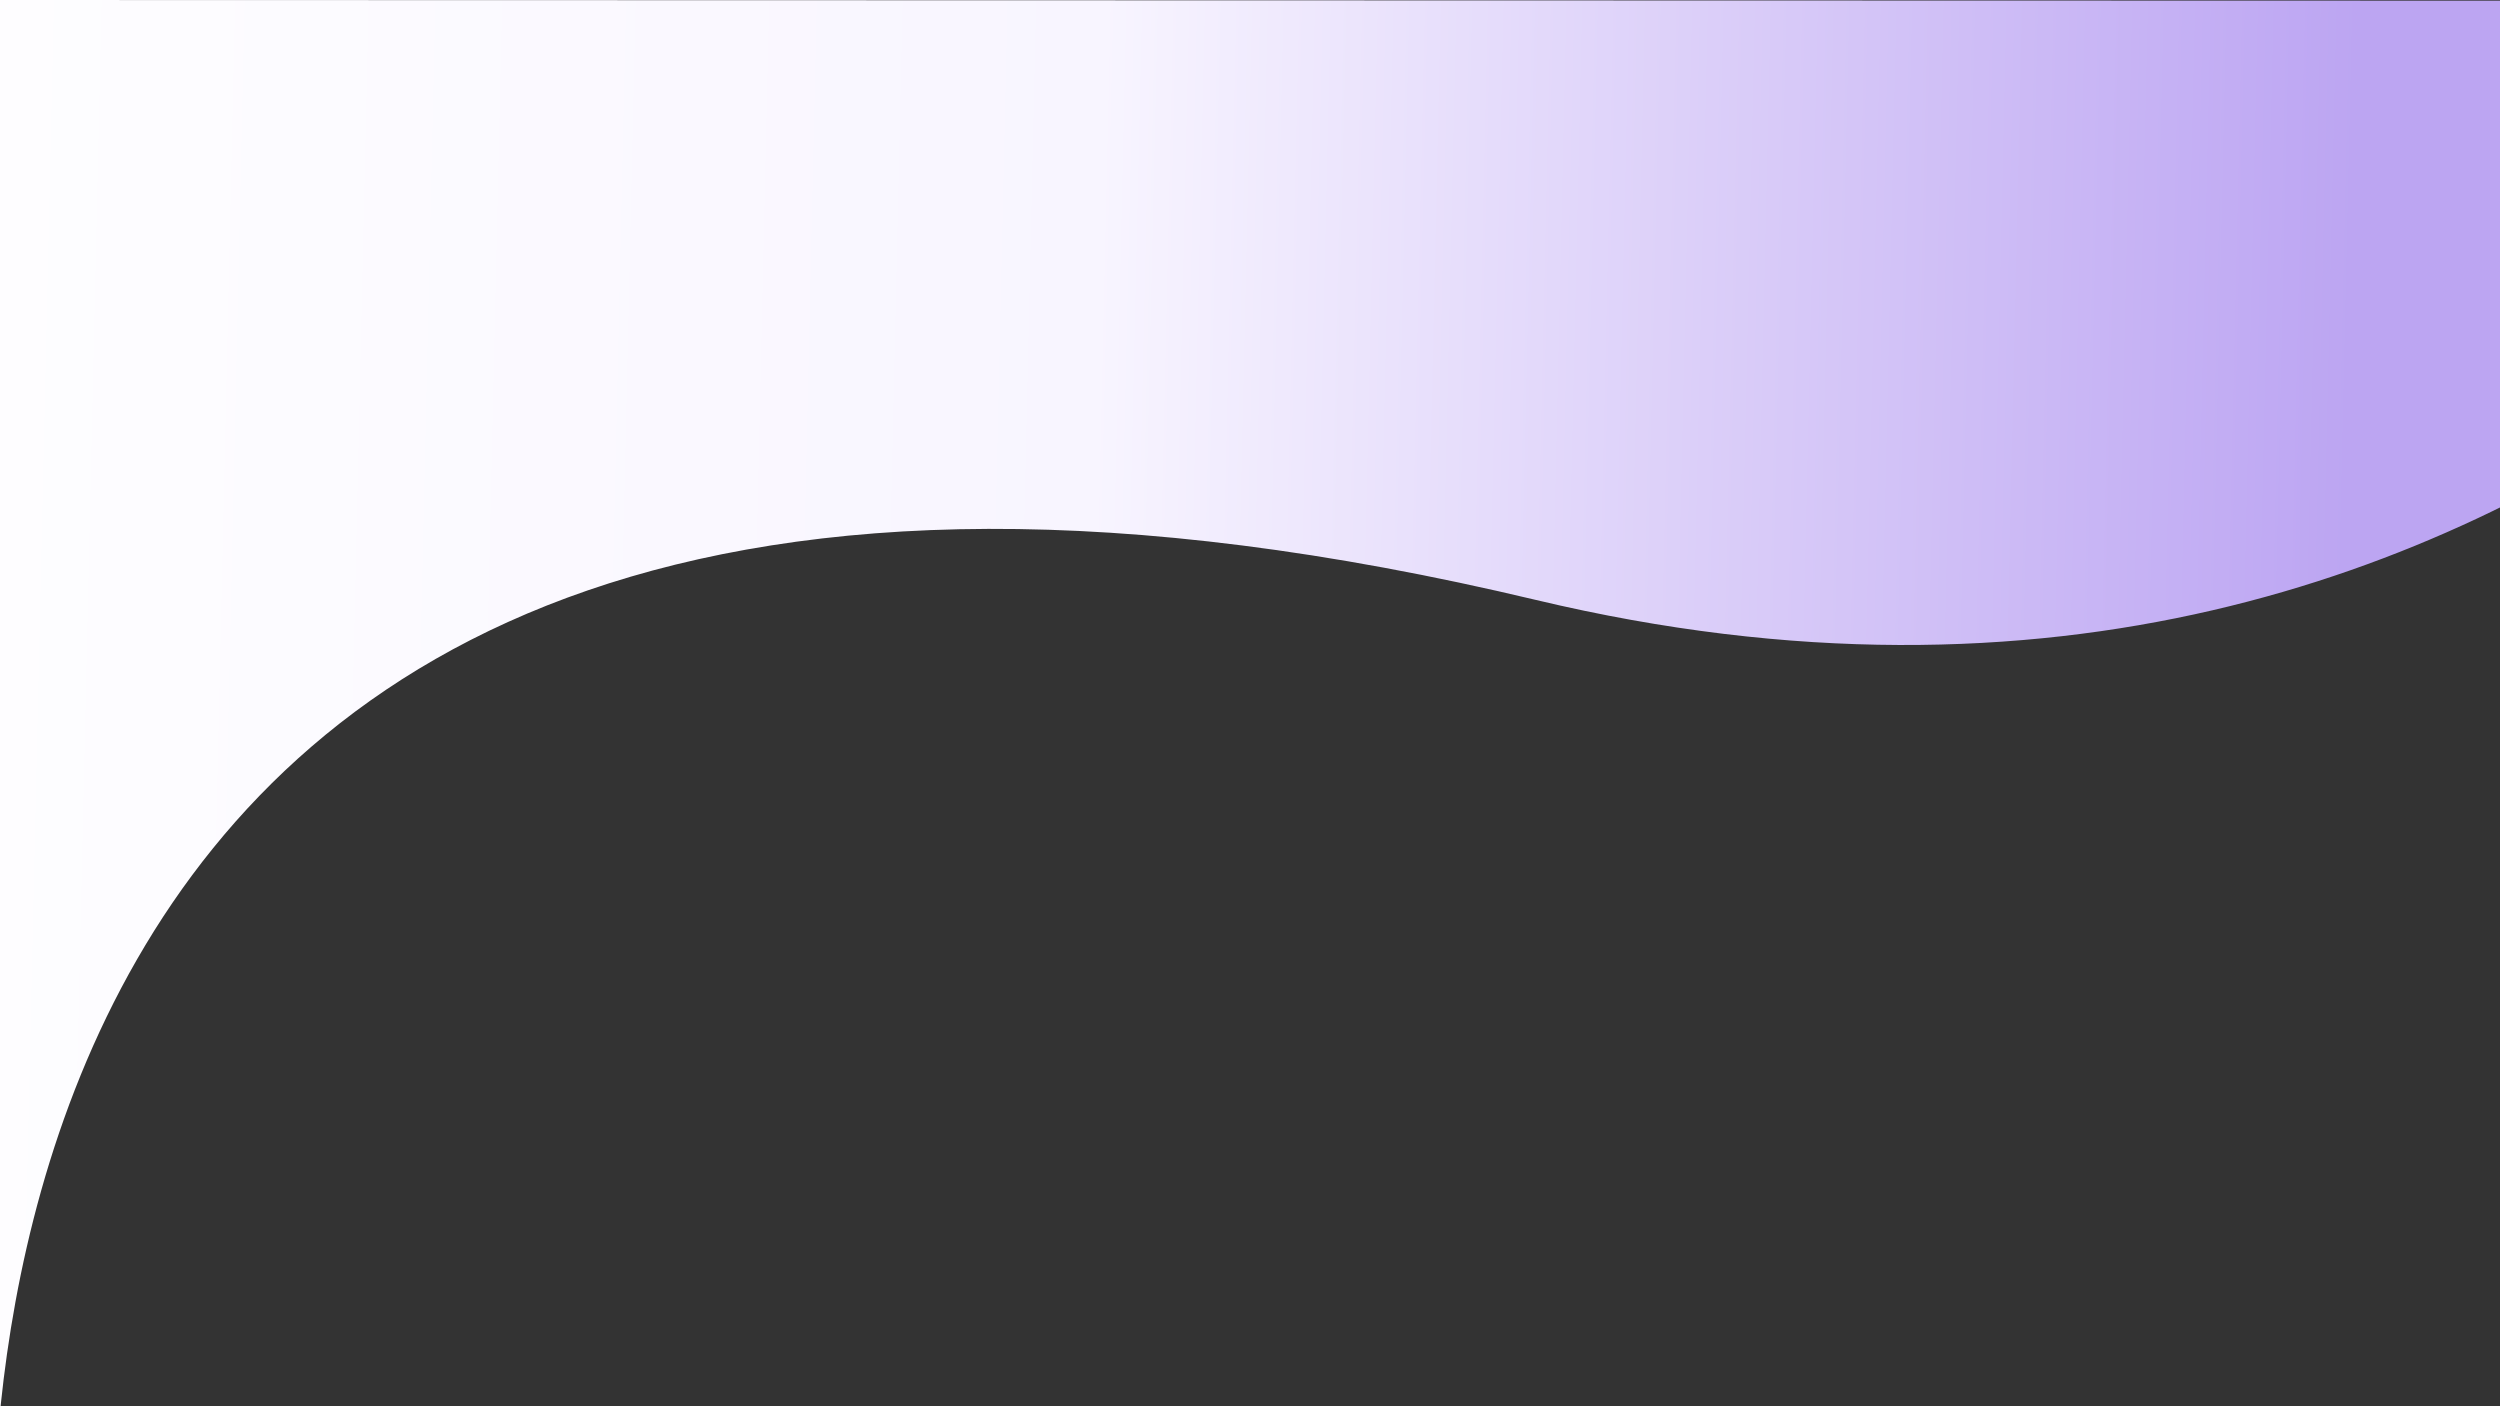 <svg xmlns="http://www.w3.org/2000/svg" width="1920" height="1080"><rect width="100%" height="100%" fill="#333333" stroke="none"/><defs><linearGradient id="linear-gradient" x1=".769" y1=".237" x2="-.022" y2=".228" gradientUnits="objectBoundingBox"><stop offset="0" stop-color="#bca5f2"/><stop offset=".485" stop-color="#f8f5ff"/><stop offset="1" stop-color="#fff"/></linearGradient><clipPath id="clip-path"><path id="Rectangle_117" data-name="Rectangle 117" fill="#fff" d="M0 0h1920v1080H0z"/></clipPath></defs><g id="waveb" clip-path="url('#clip-path')"><path id="Path_6921" data-name="Path 6921" d="M-57.763 1255.526s-105.7-1089.457 1182.571-782.27c793.87 189.3 1180.562-460.14 1180.562-460.14l-2364.152-.634Z" transform="translate(54.863 -12.482)" fill="url('#linear-gradient')"/></g></svg>